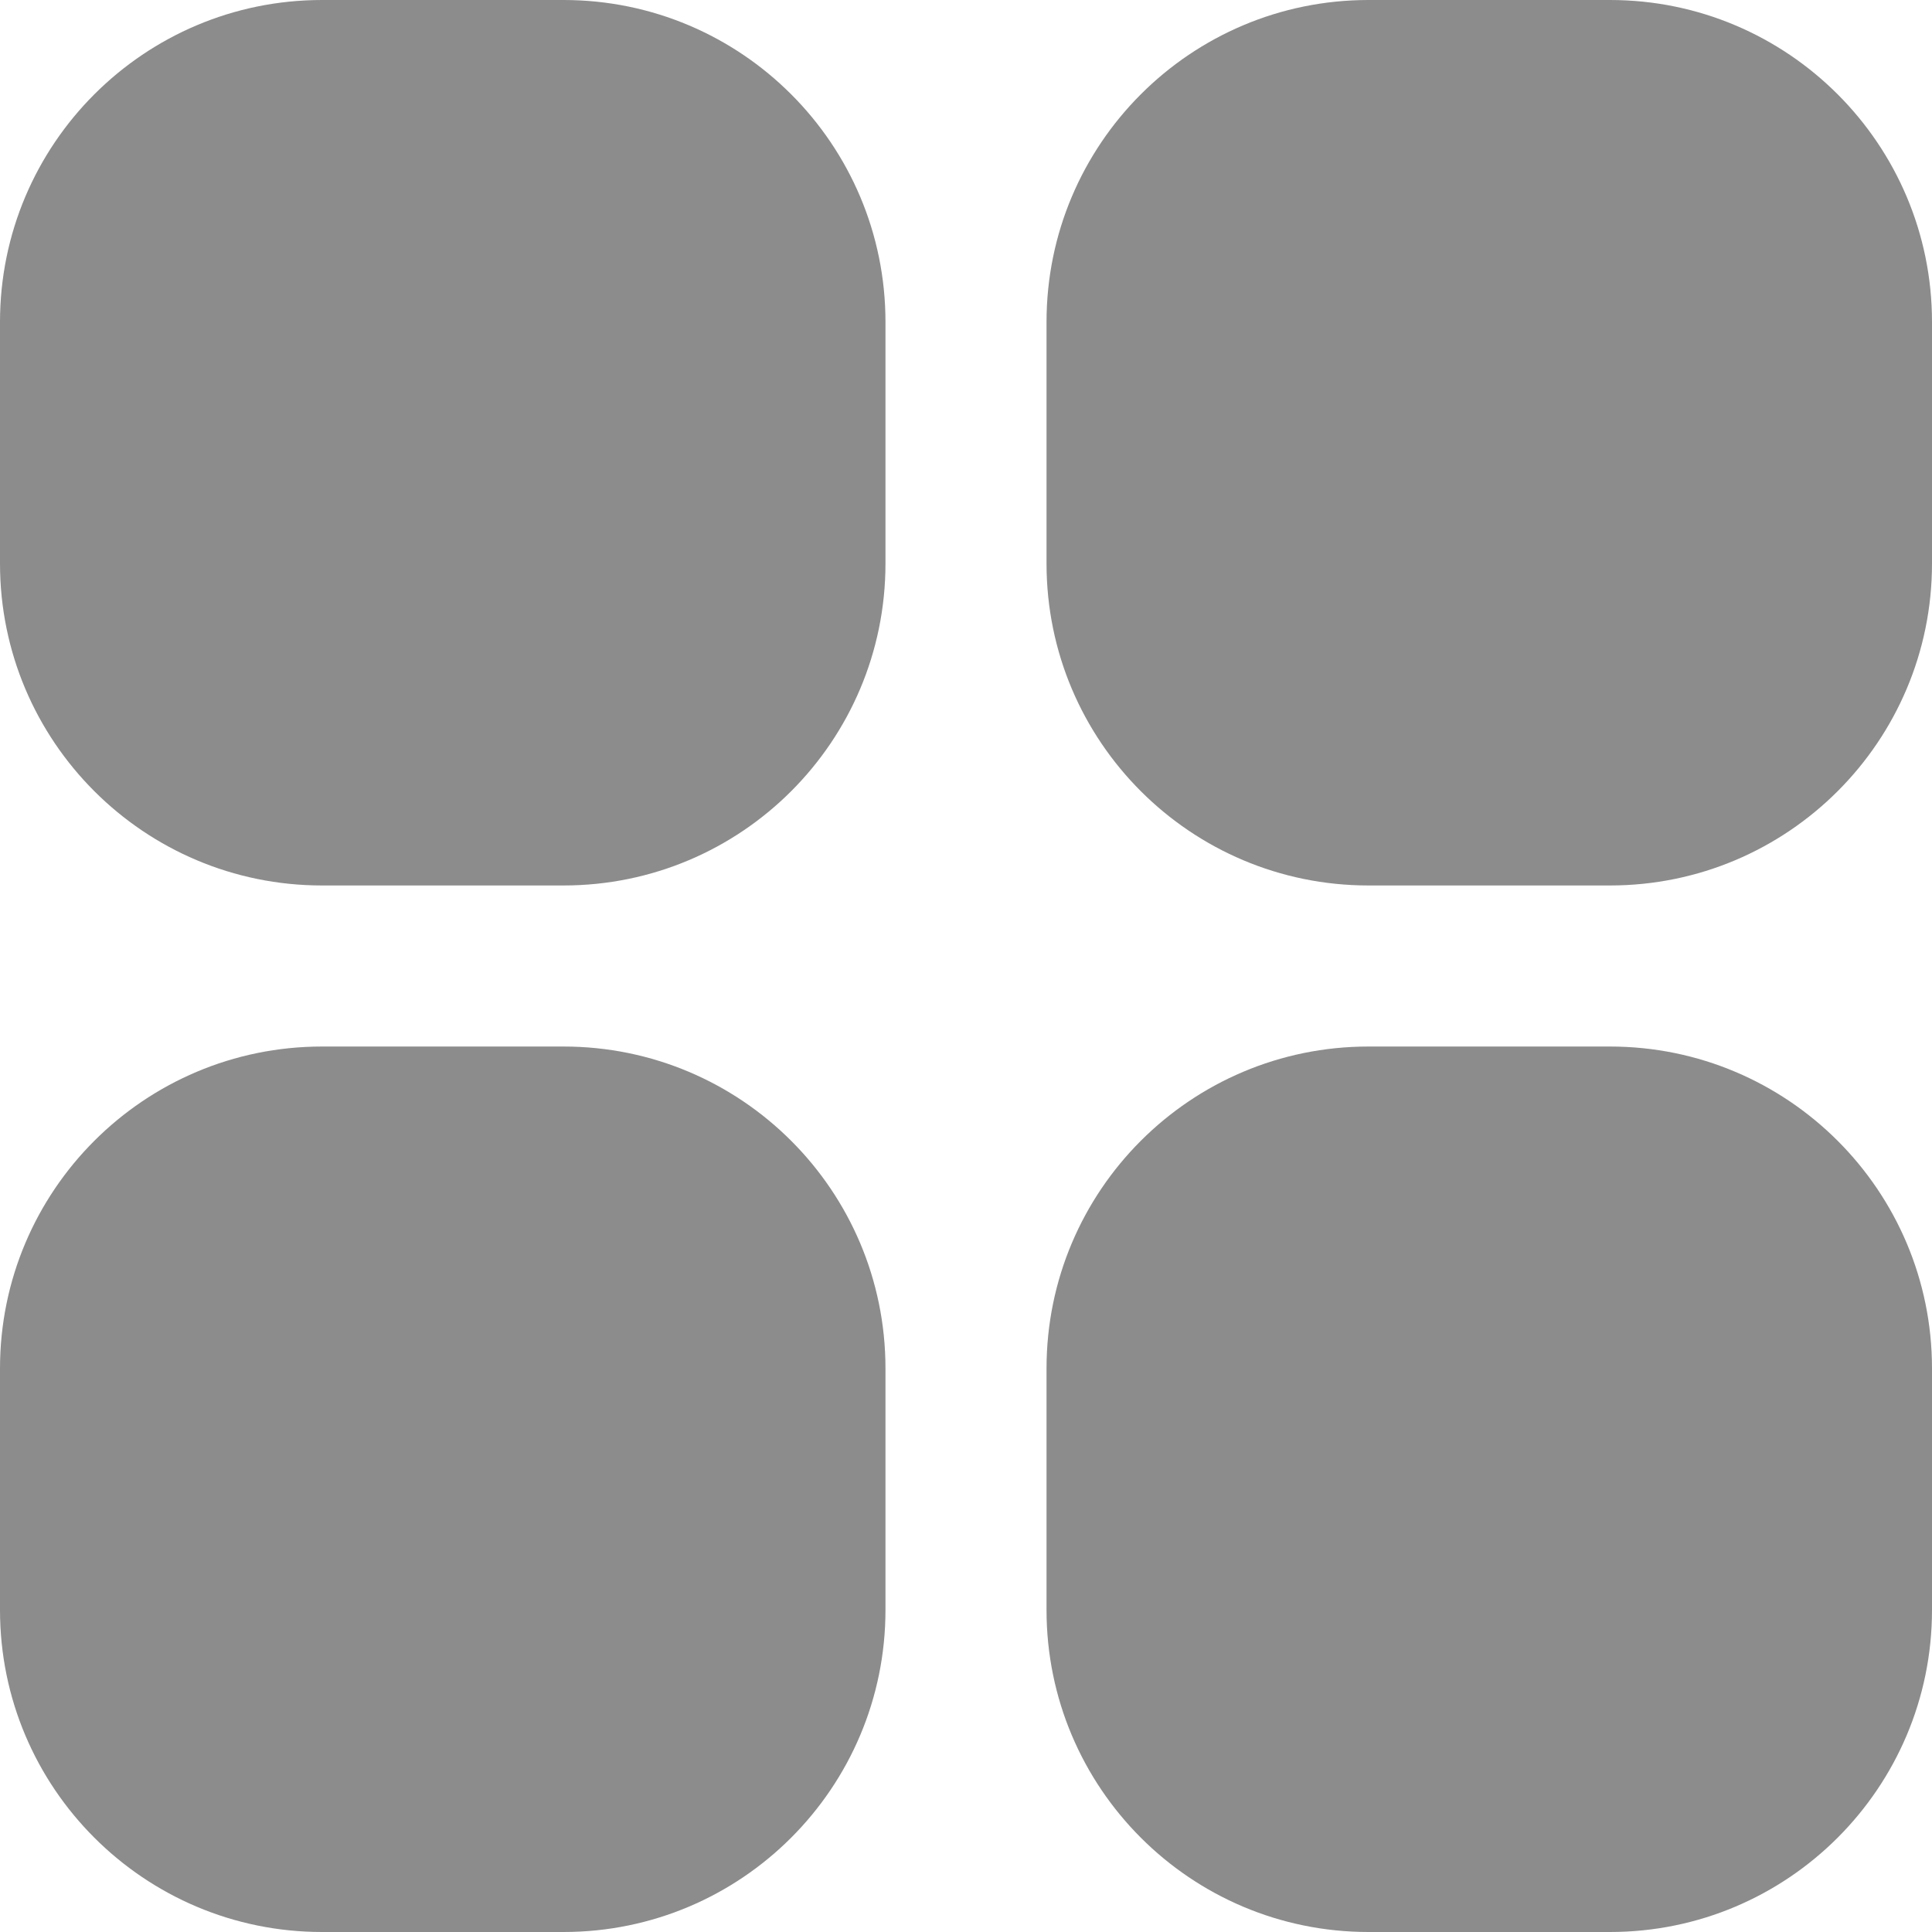 <svg width="22" height="22" viewBox="0 0 22 22" fill="none" xmlns="http://www.w3.org/2000/svg">
<g clip-path="url(#clip0_1666_519)">
<path d="M6.417 0H3.667C1.642 0 0 1.642 0 3.667V6.417C0 8.442 1.642 10.083 3.667 10.083H6.417C8.442 10.083 10.083 8.442 10.083 6.417V3.667C10.083 1.642 8.442 0 6.417 0Z" fill="#8C8C8C"/>
<path d="M18.333 0H15.583C13.558 0 11.917 1.642 11.917 3.667V6.417C11.917 8.442 13.558 10.083 15.583 10.083H18.333C20.358 10.083 22 8.442 22 6.417V3.667C22 1.642 20.358 0 18.333 0Z" fill="#8C8C8C"/>
<path d="M6.417 11.917H3.667C1.642 11.917 0 13.558 0 15.583V18.333C0 20.358 1.642 22 3.667 22H6.417C8.442 22 10.083 20.358 10.083 18.333V15.583C10.083 13.558 8.442 11.917 6.417 11.917Z" fill="#8C8C8C"/>
<path d="M18.333 11.917H15.583C13.558 11.917 11.917 13.558 11.917 15.583V18.333C11.917 20.358 13.558 22 15.583 22H18.333C20.358 22 22 20.358 22 18.333V15.583C22 13.558 20.358 11.917 18.333 11.917Z" fill="#8C8C8C"/>
</g>
<defs>
<clipPath id="clip0_1666_519">
<rect width="22" height="22" fill="white"/>
</clipPath>
</defs>
</svg>
